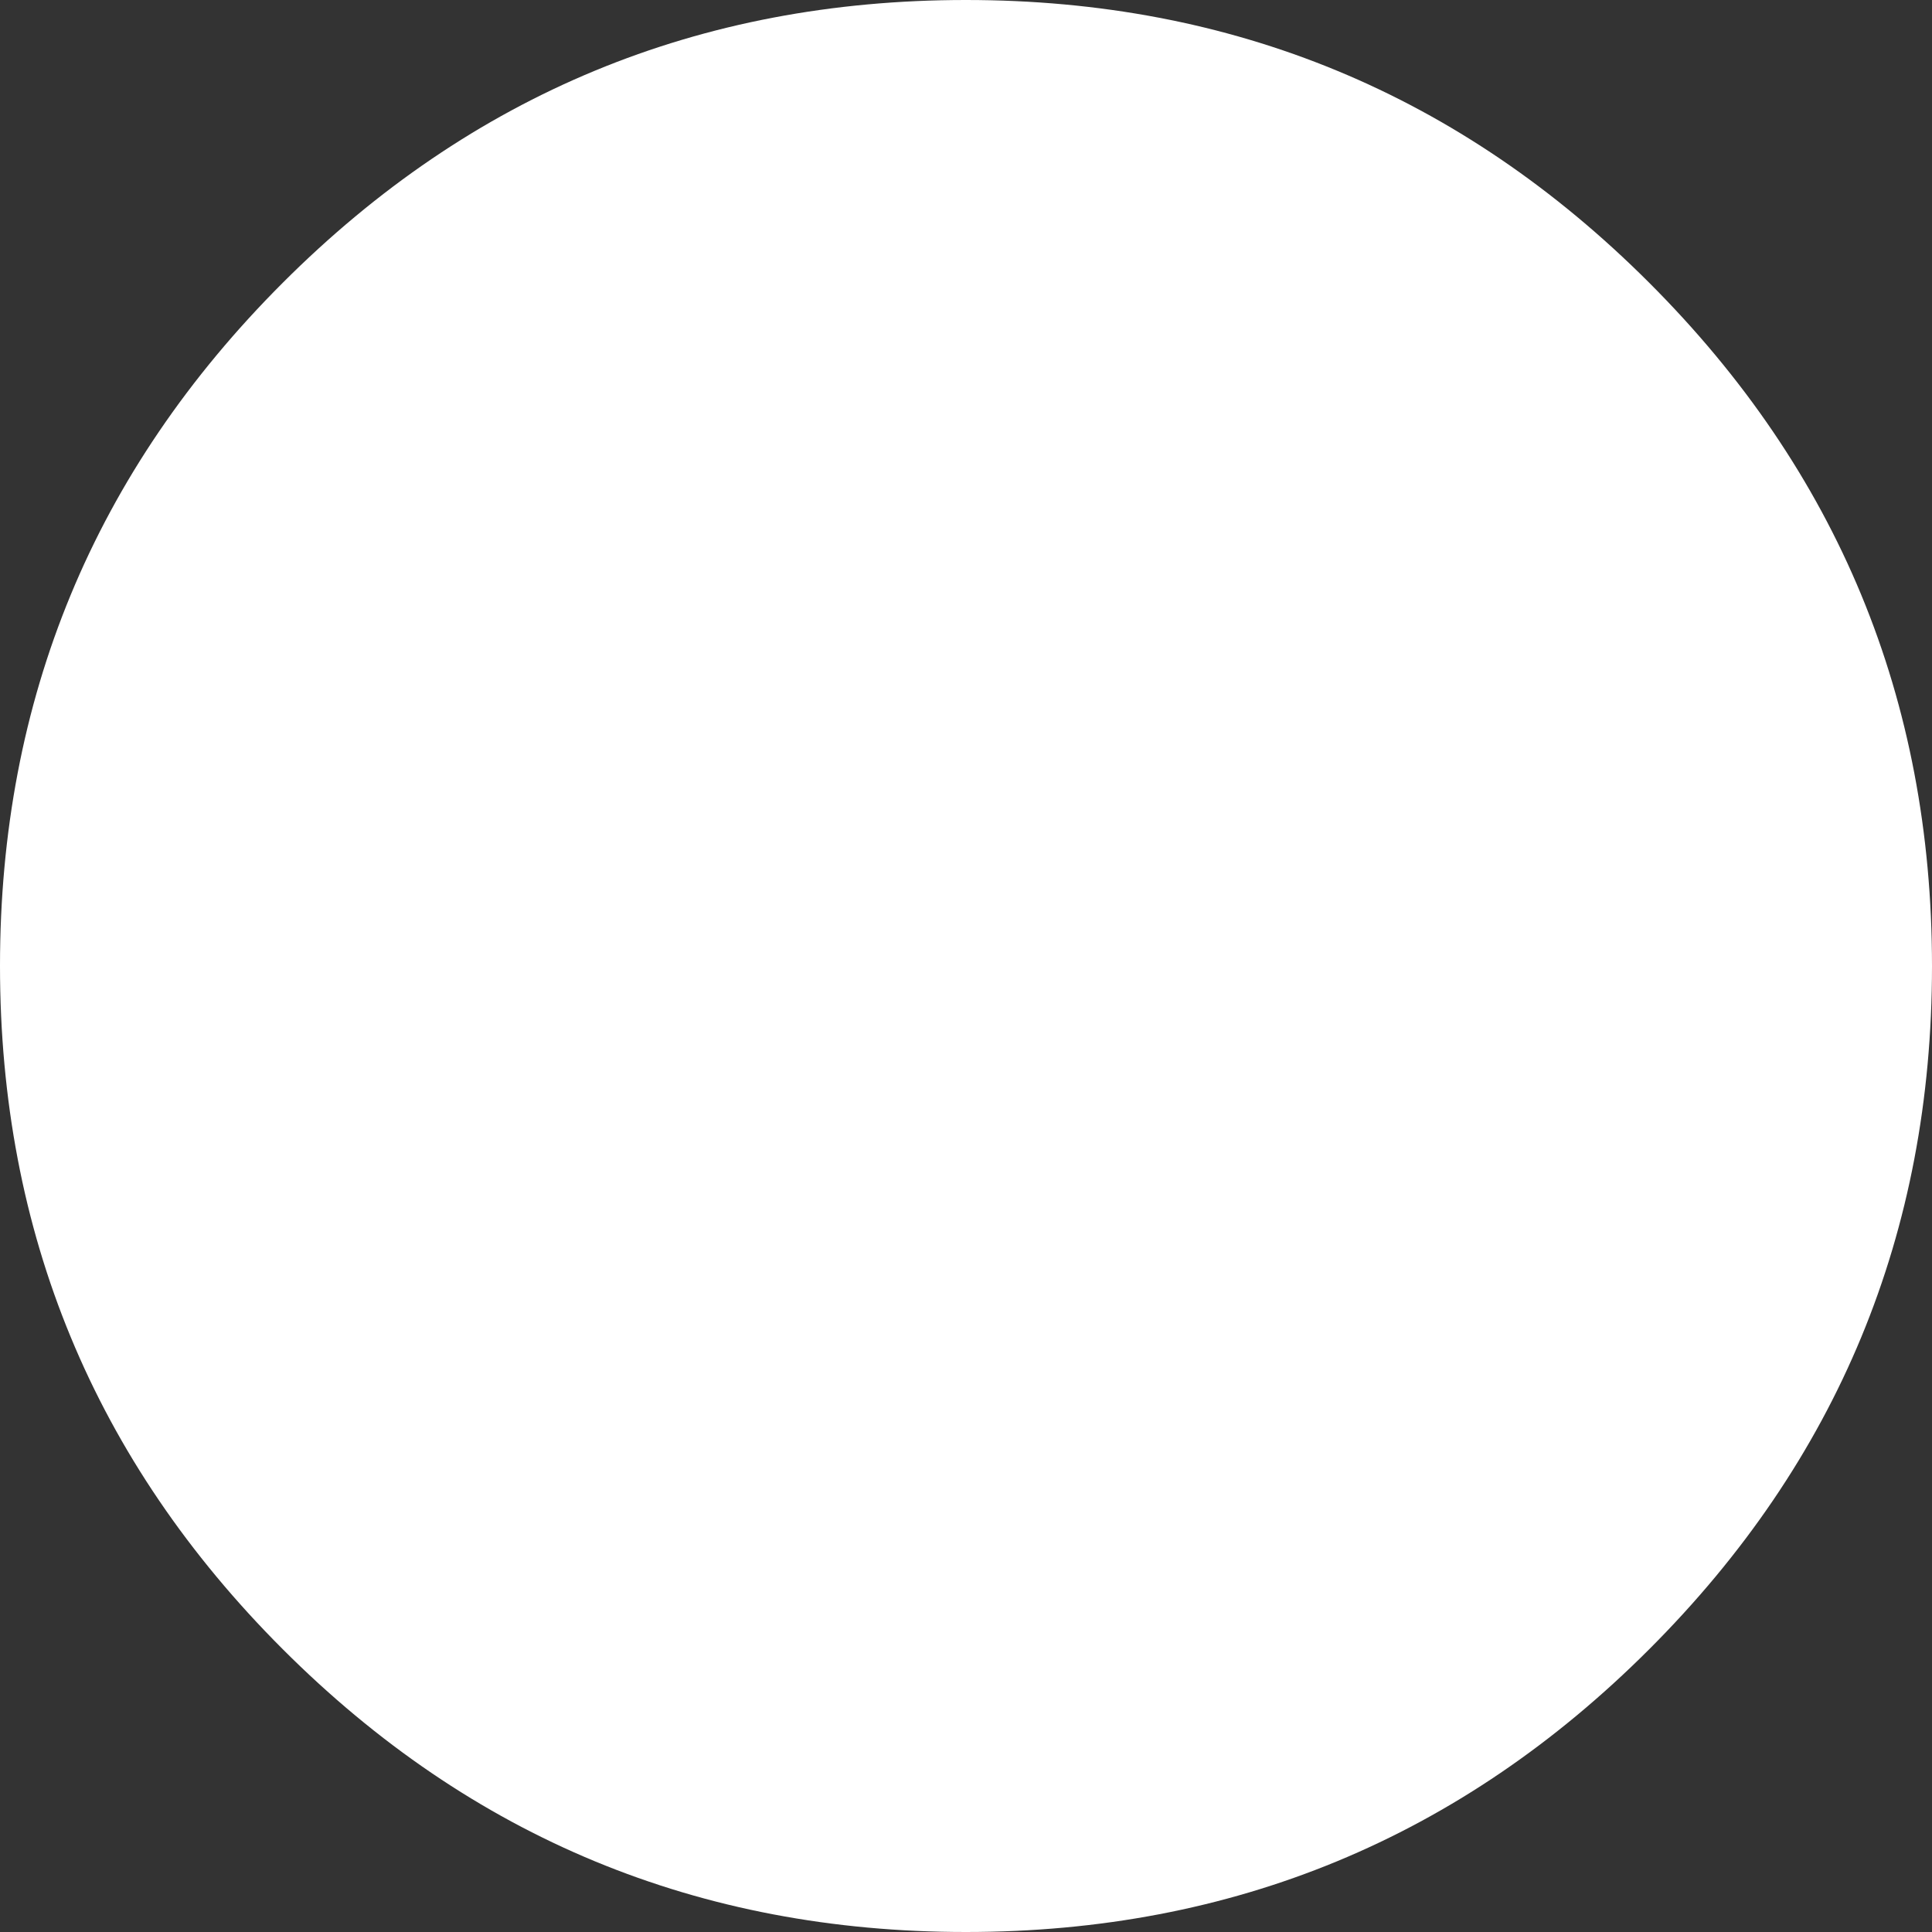<?xml version="1.0" encoding="UTF-8" standalone="no"?>
<svg xmlns:ffdec="https://www.free-decompiler.com/flash" xmlns:xlink="http://www.w3.org/1999/xlink" ffdec:objectType="shape" height="322.15px" width="322.15px" xmlns="http://www.w3.org/2000/svg">
  <rect width="100%" height="100%" fill="#333333" stroke="none"/>
  <g transform="matrix(1.0, 0.0, 0.0, 1.0, 158.9, 162.65)">
    <path d="M116.1 -115.5 Q163.25 -68.35 163.25 -1.55 163.25 65.2 116.1 112.35 68.95 159.5 2.15 159.5 -64.6 159.5 -111.75 112.35 -158.9 65.2 -158.9 -1.6 -158.9 -68.35 -111.75 -115.5 -64.6 -162.65 2.15 -162.65 68.95 -162.65 116.1 -115.5" fill="#ffffff" fill-rule="evenodd" stroke="none"/>
  </g>
</svg>
